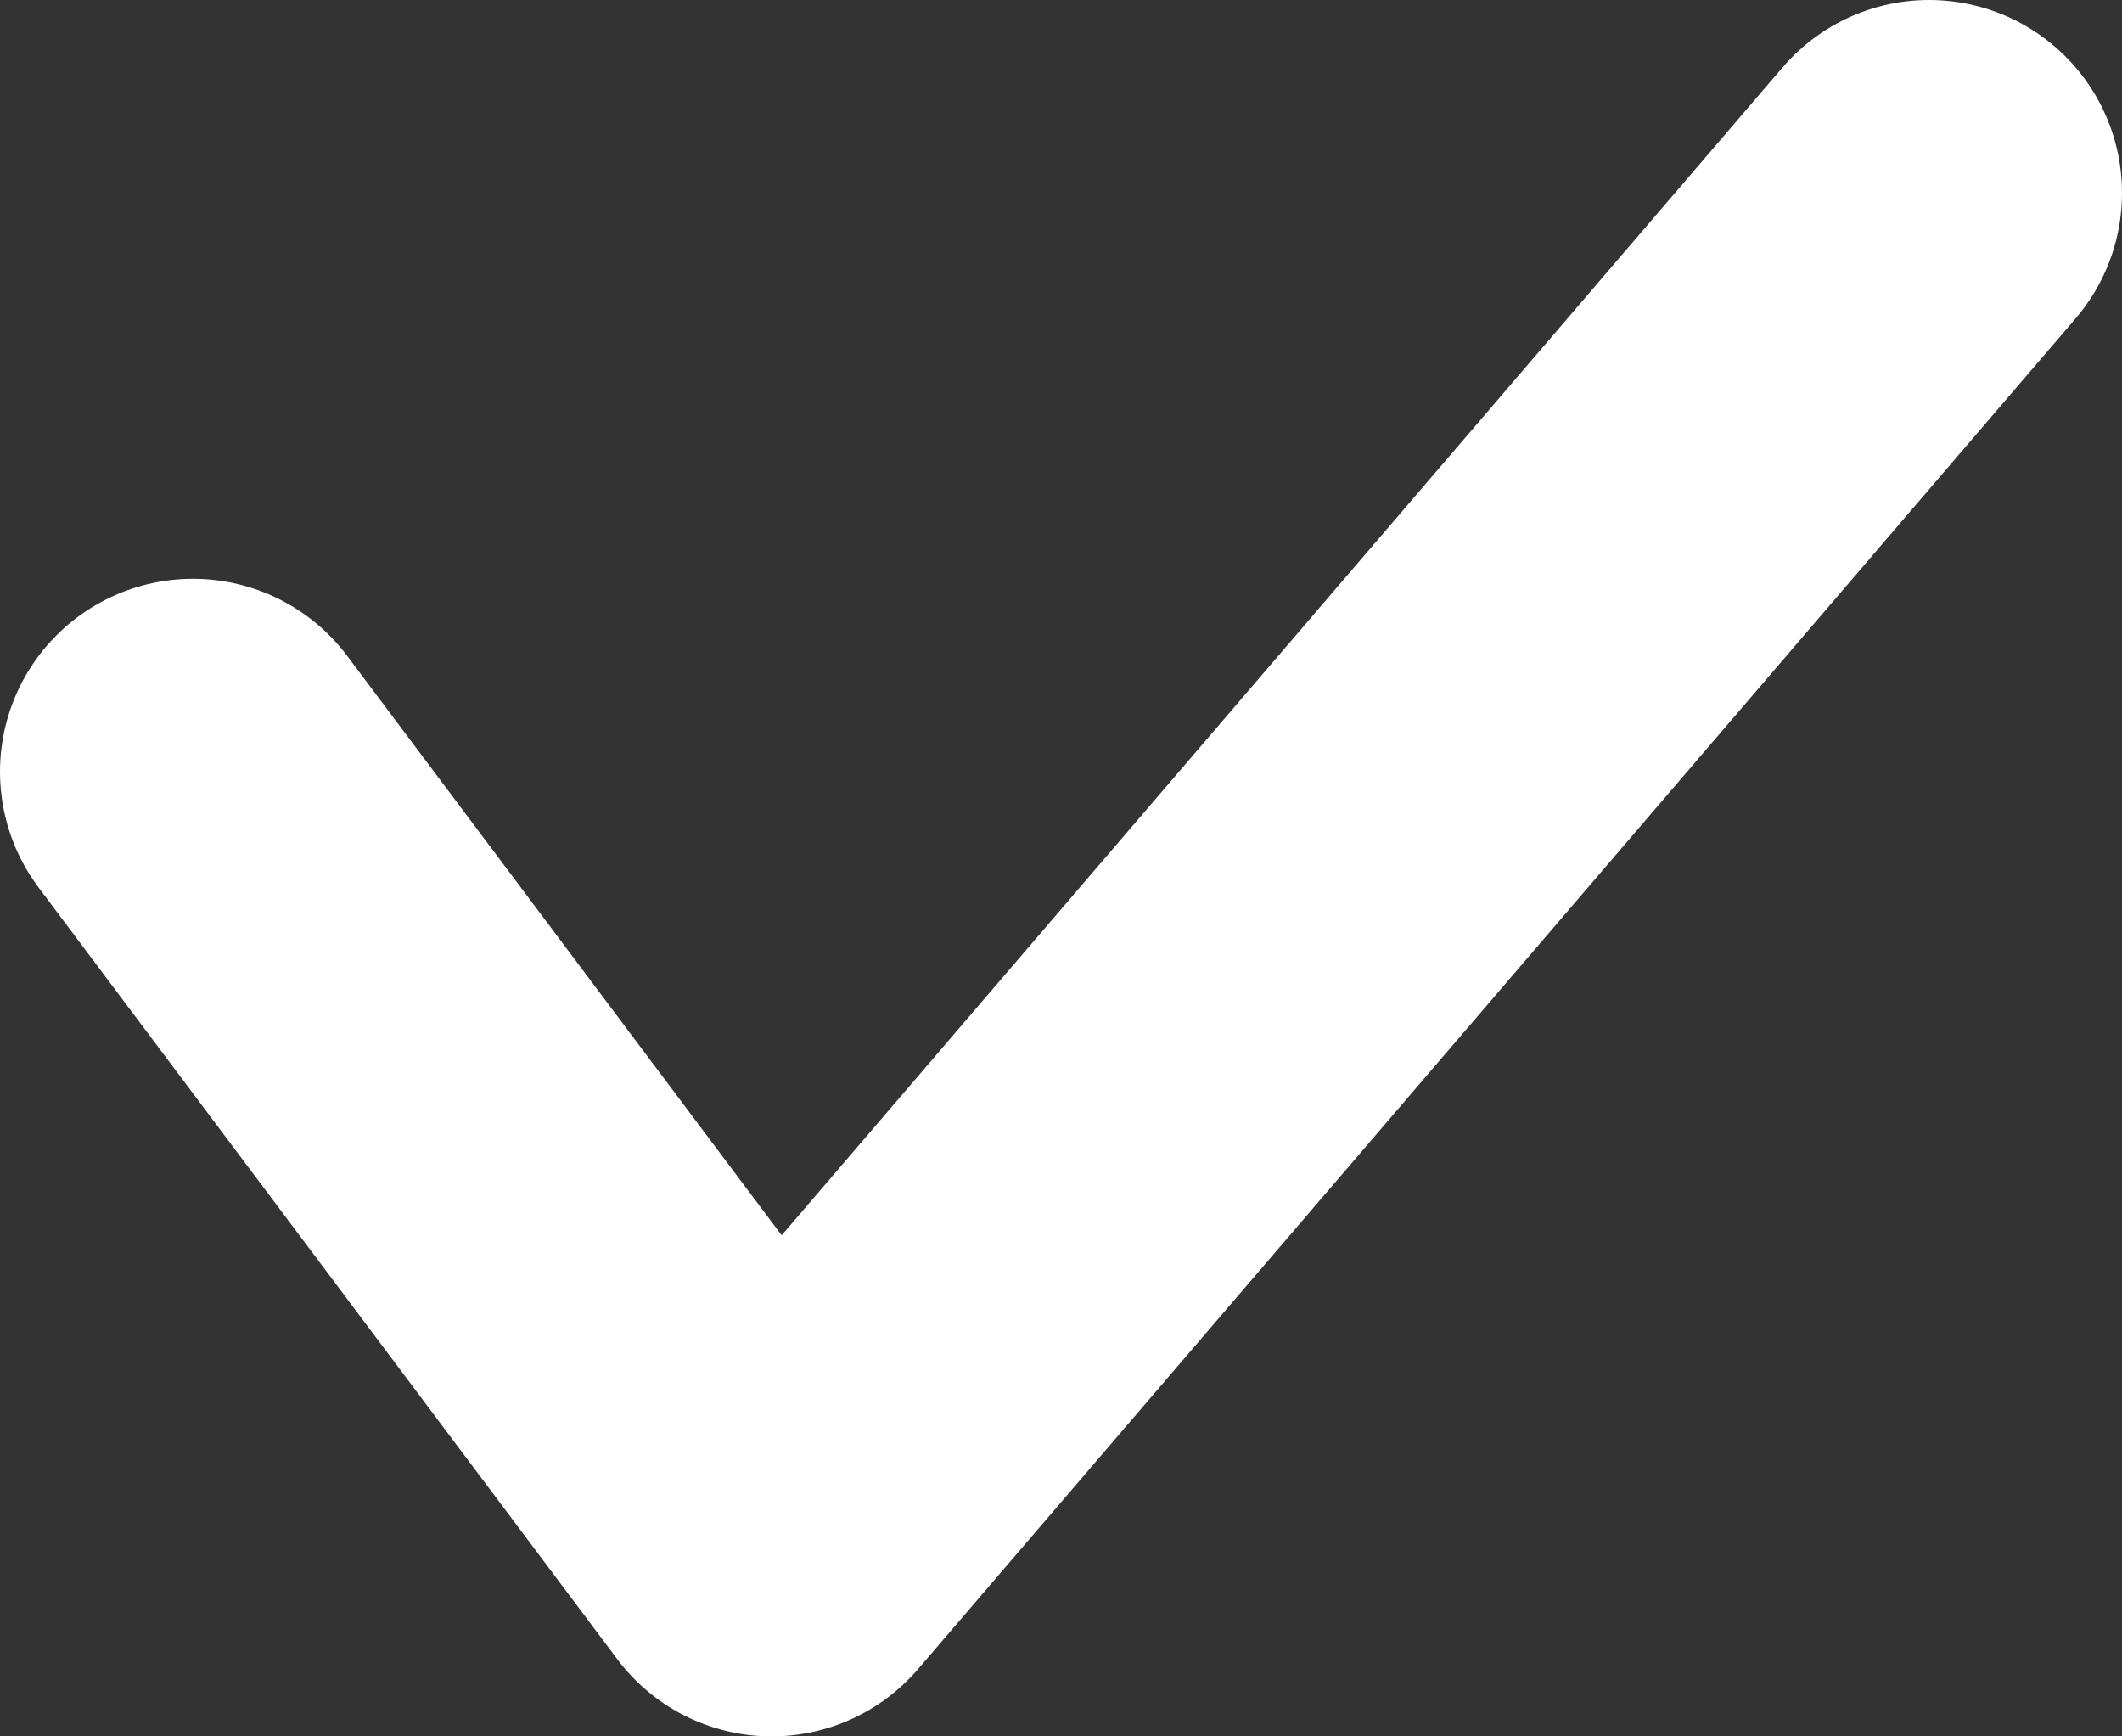 <svg xmlns="http://www.w3.org/2000/svg" width="11" height="9" viewBox="0 0 11 9" fill="none"><rect x="0" y="0" width="11" height="9" fill="#333333" stroke="none"/><path d="M1 4l3 4 6-7" stroke="#fff" stroke-width="2" stroke-linecap="round" stroke-linejoin="round"/></svg>
